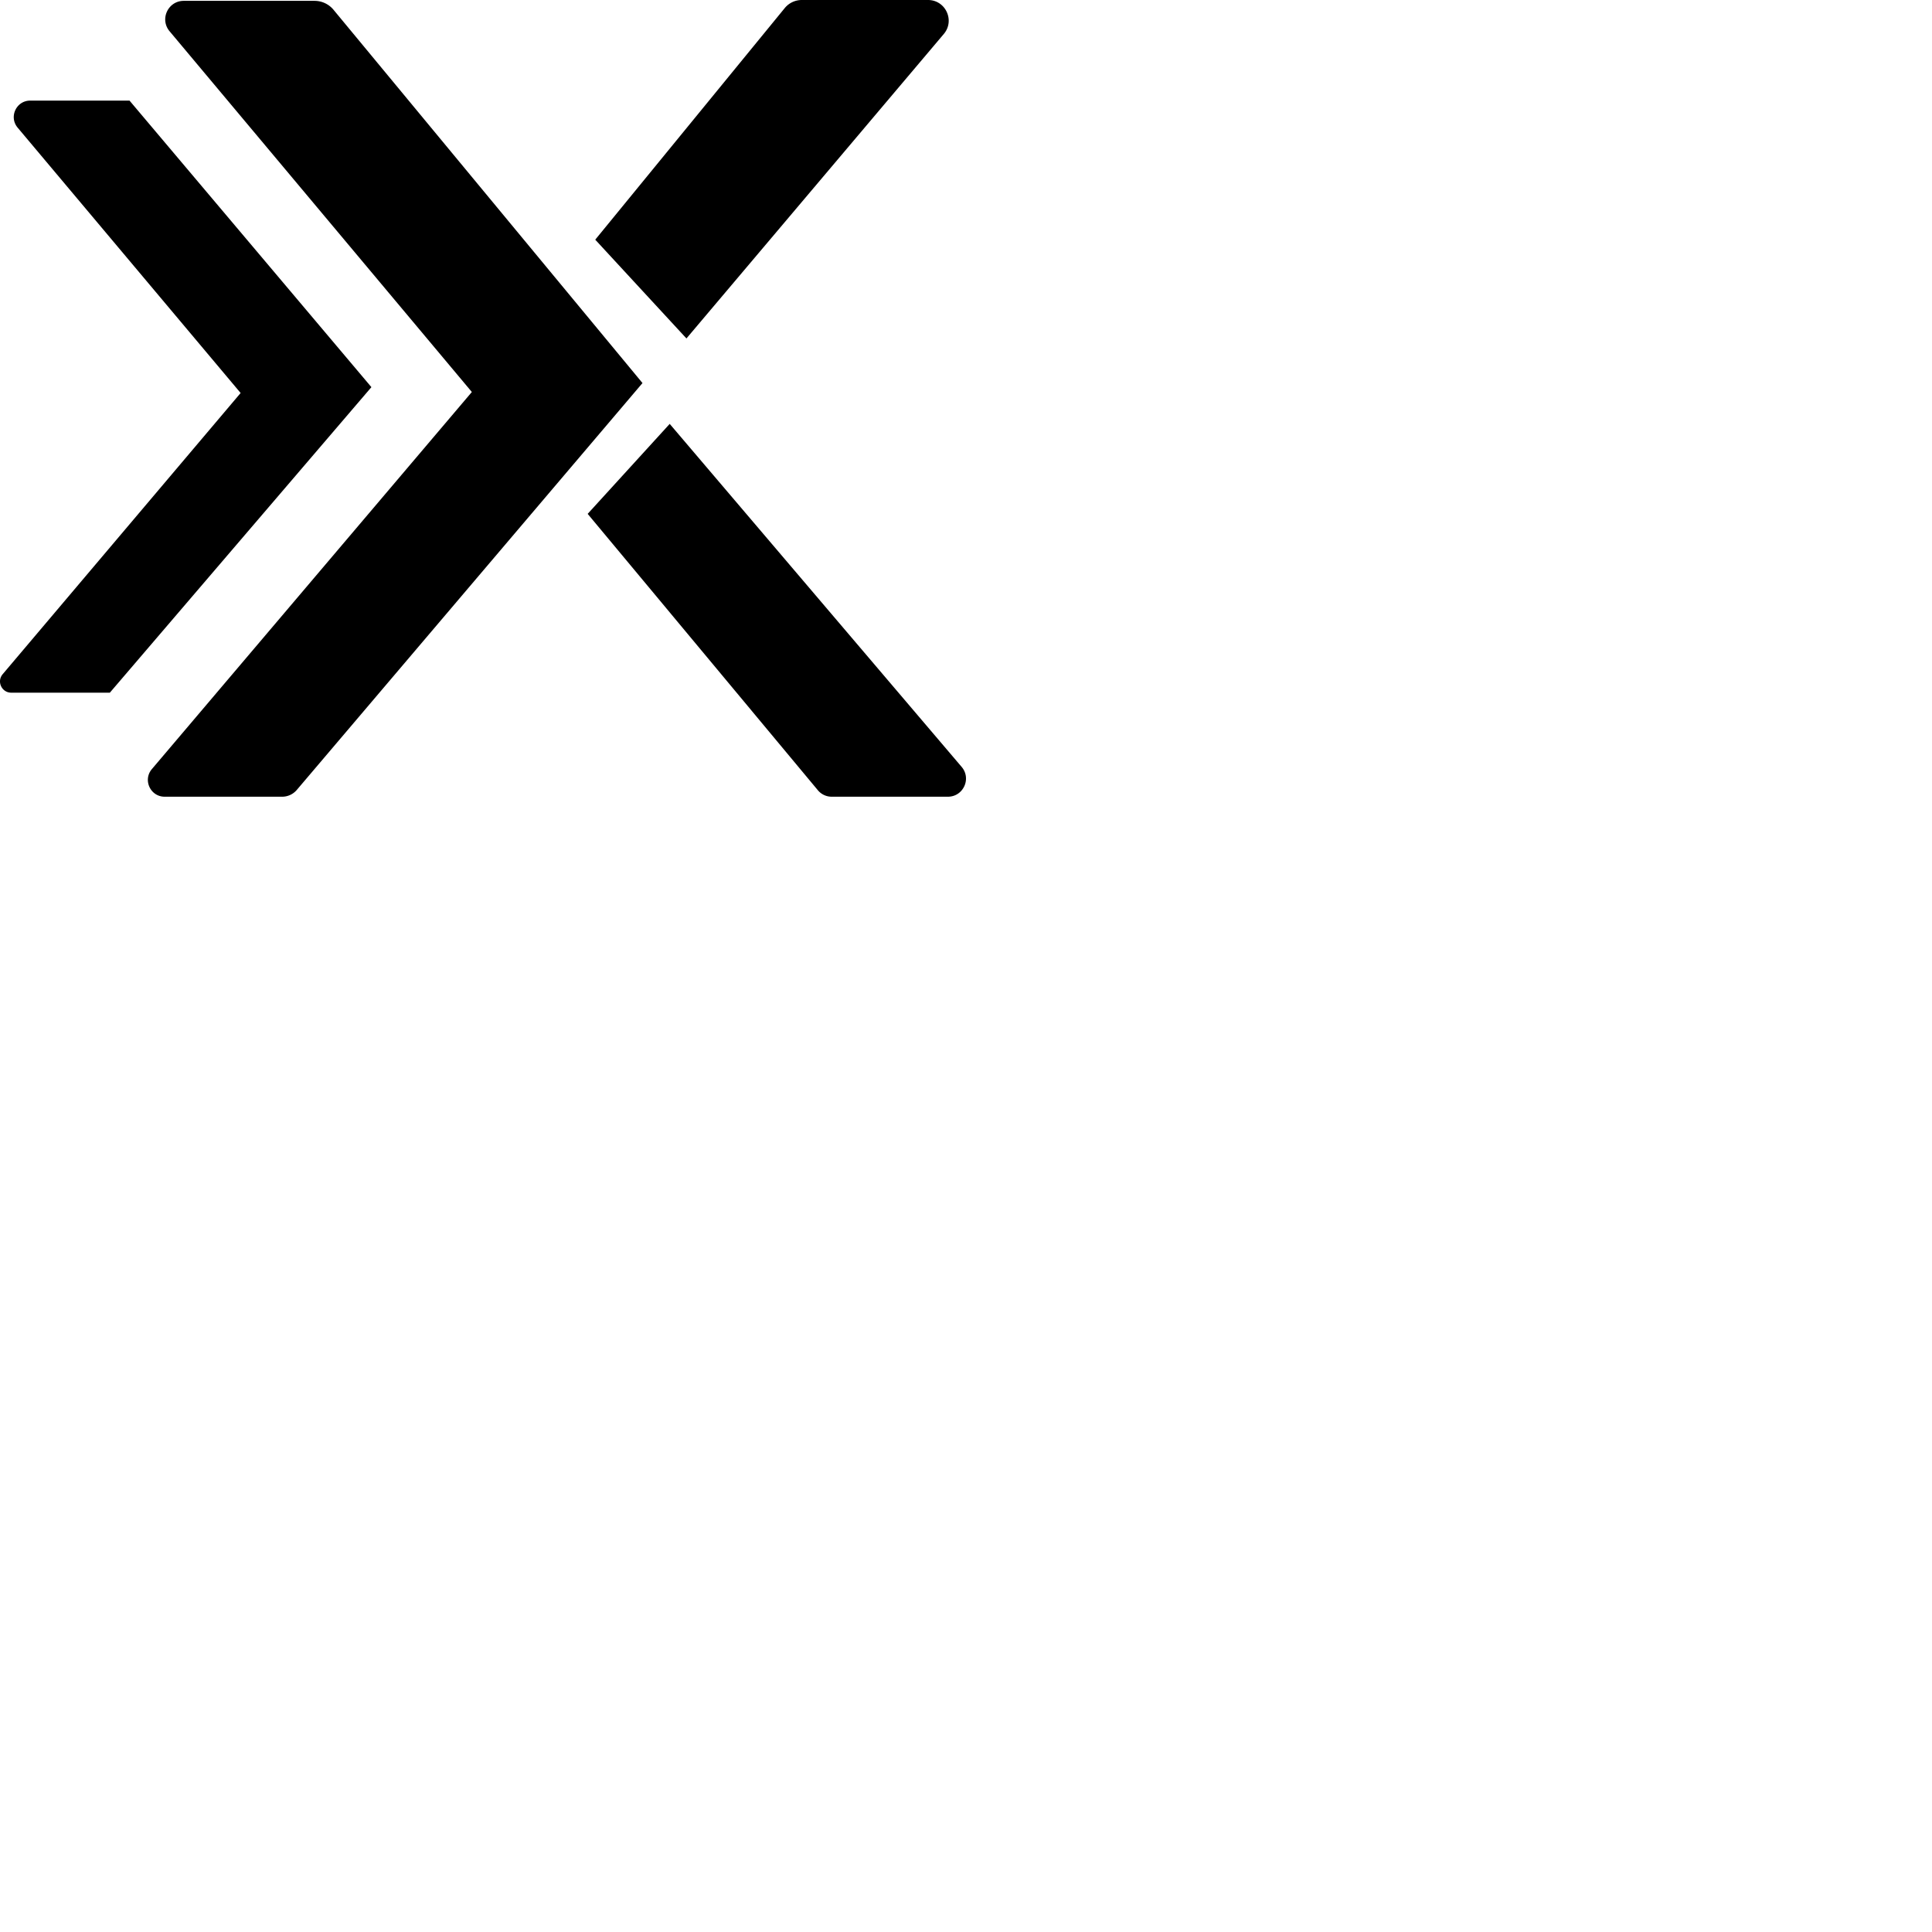 <svg xmlns="http://www.w3.org/2000/svg" version="1.1" viewBox="0 0 512 512" fill="currentColor"><path d="m44.94 8.28l80.104 95.605l-84.791 99.926c-2.452 2.89-.398 7.326 3.392 7.326h31.12c1.499 0 2.92-.657 3.89-1.8l91.612-107.825L88.386 2.59a6.529 6.529 0 0 0-5.03-2.365H48.7c-4.165 0-6.435 4.863-3.76 8.056M4.678 33.83l59.09 70.319L.71 178.668c-1.637 1.934-.262 4.898 2.271 4.898h26.13l69.315-80.968L34.323 26.66H8.018c-3.707 0-5.725 4.33-3.34 7.169m203.29-31.692l-50.22 61.379l24.167 26.177L250.114 9.01c3.009-3.559.479-9.01-4.181-9.01h-33.456a5.829 5.829 0 0 0-4.509 2.137m-52.23 134.041l61.004 73.243a4.767 4.767 0 0 0 3.662 1.716h30.794c4.087 0 6.299-4.787 3.65-7.9l-77.368-90.902z"/></svg>